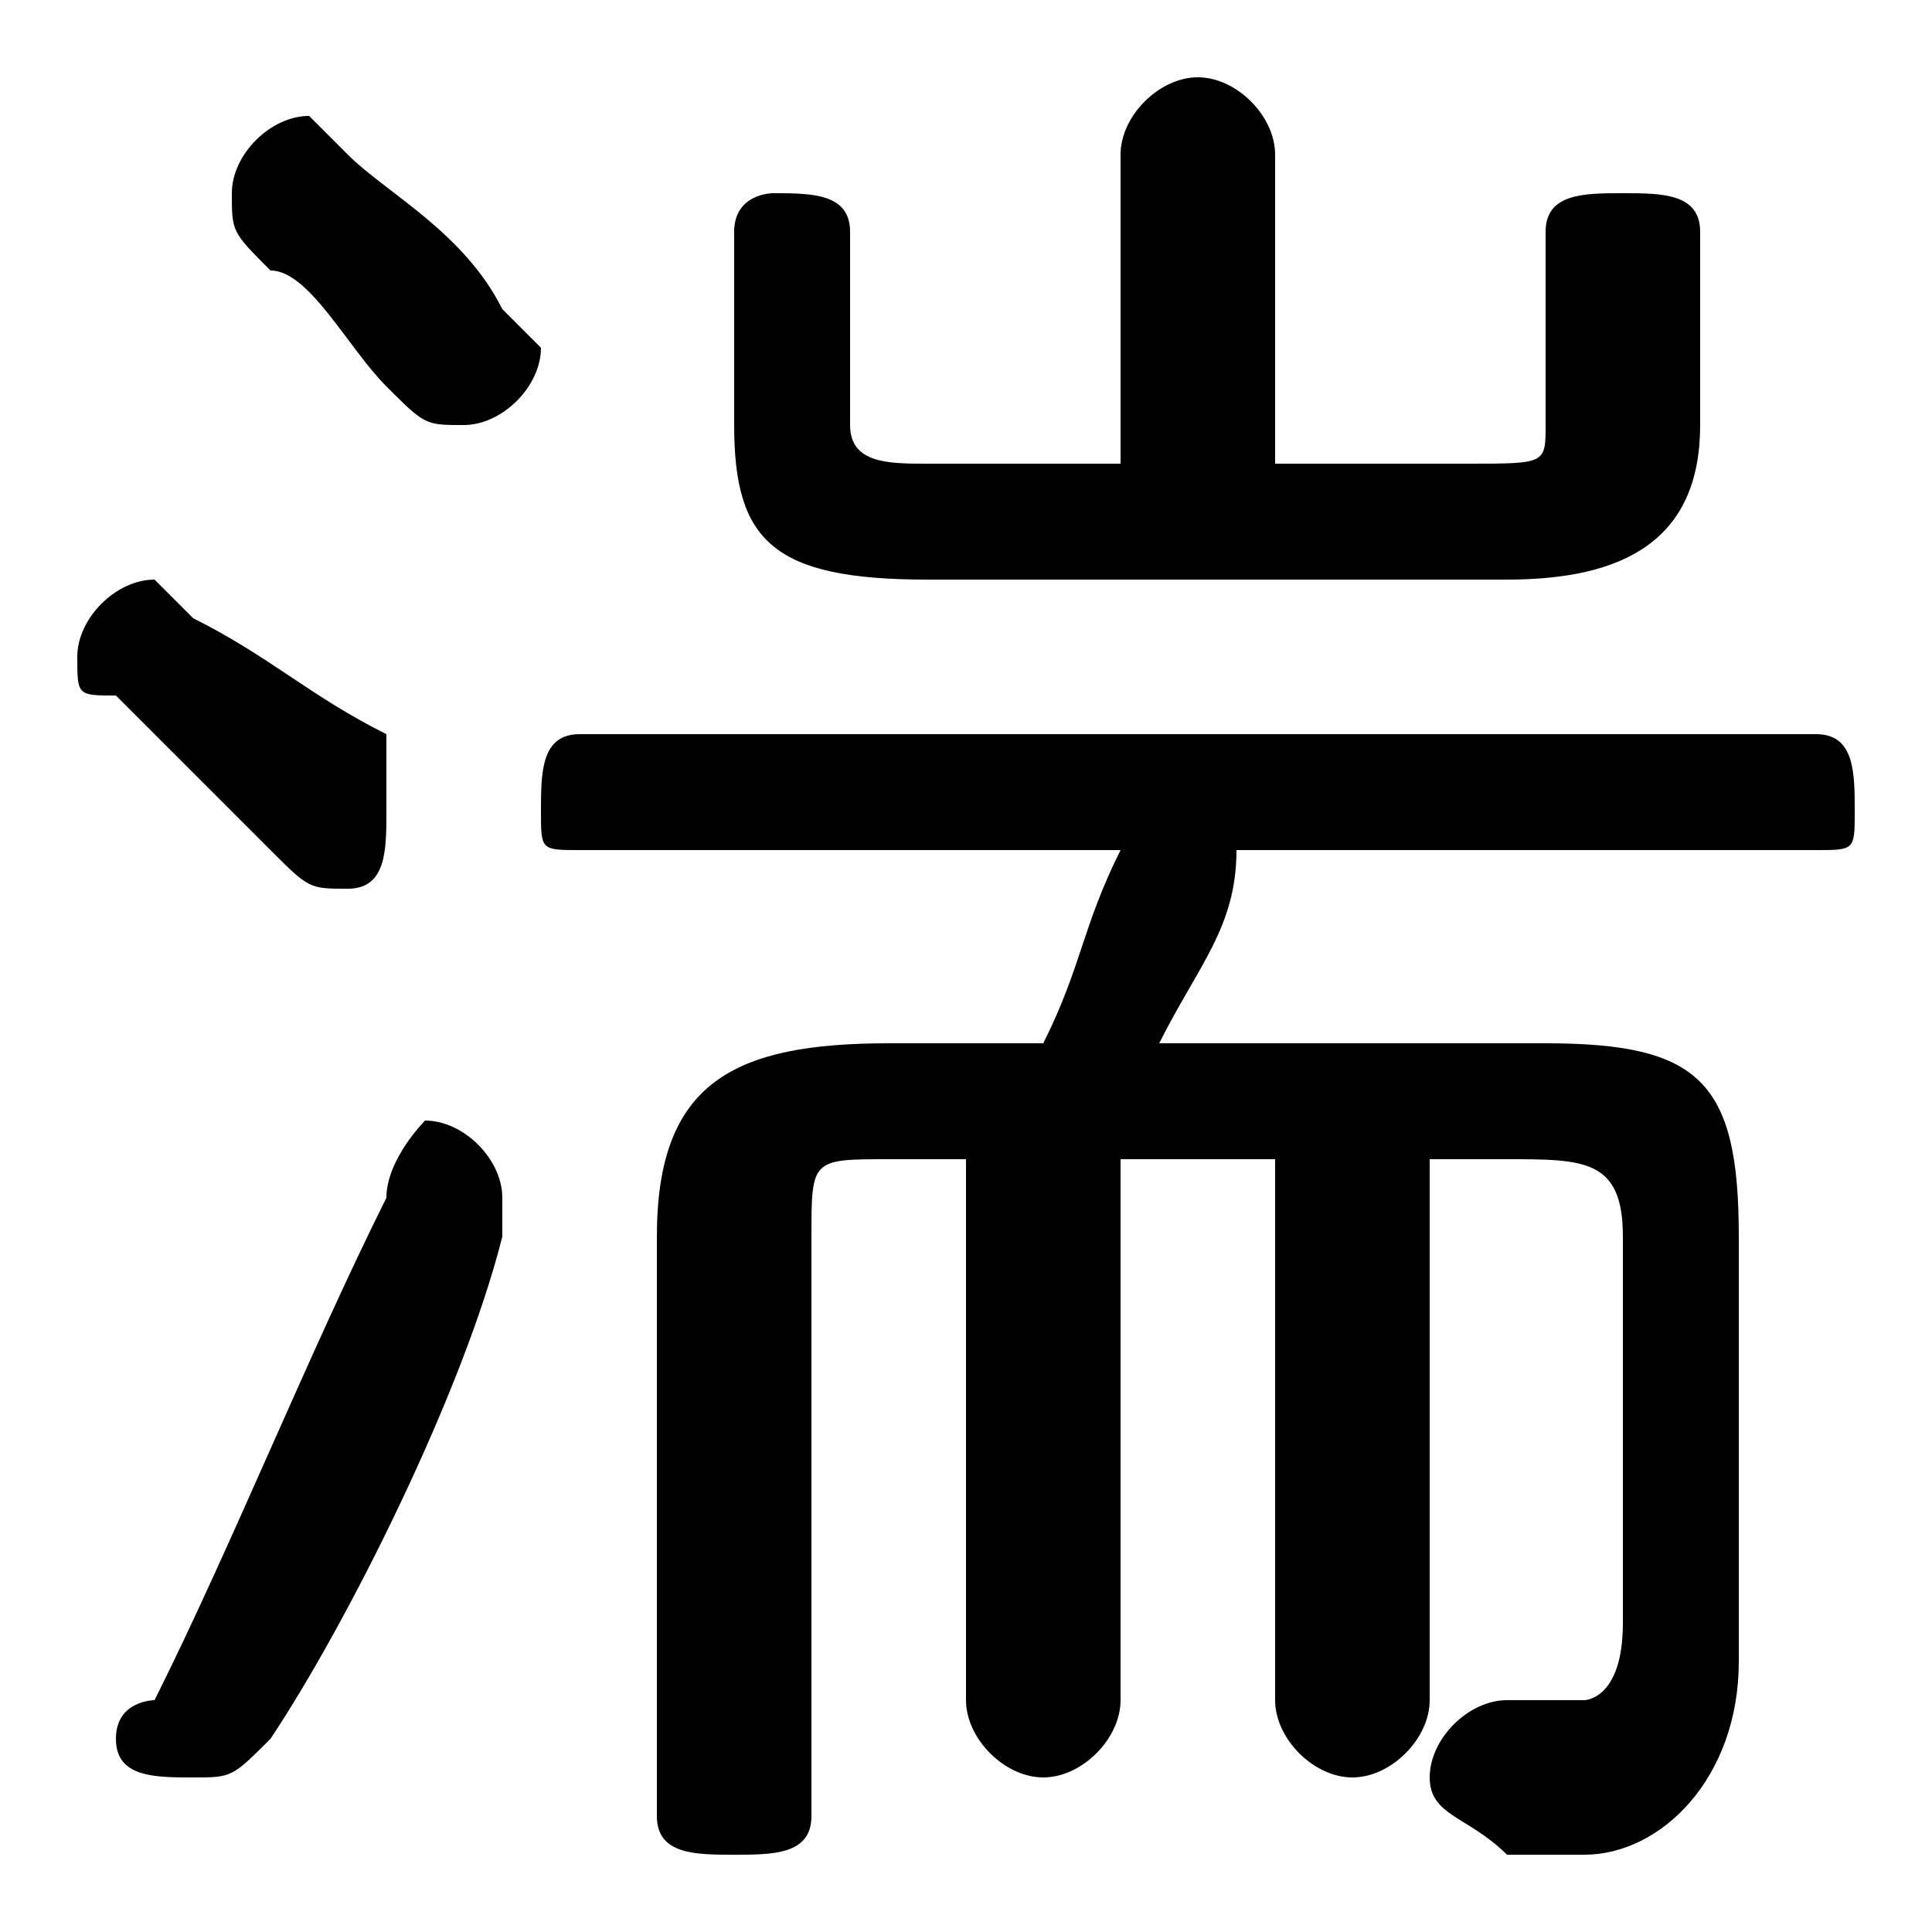 <svg xmlns="http://www.w3.org/2000/svg" viewBox="0 -44.0 50.0 50.0">
    <rect x="0" y="-44.0" width="50.0" height="50.0" fill="#808080" stroke="none"/>
    <g transform="scale(1, -1)">
        <!-- ボディの枠 -->
        <rect x="0" y="-6.0" width="50.0" height="50.0"
            stroke="white" fill="white"/>
        <!-- グリフ座標系の原点 -->
        <circle cx="0" cy="0" r="5" fill="white"/>
        <!-- グリフのアウトライン -->
        <g style="fill:black;stroke:#000000;stroke-width:0;stroke-linecap:round;stroke-linejoin:round;">
        <path d="M 23.0 17.0 C 19.0 17.0 17.0 16.0 17.0 12.0 L 17.0 -3.0 C 17.0 -4.0 18.0 -4.0 19.0 -4.0 C 20.0 -4.0 21.0 -4.0 21.0 -3.0 L 21.0 12.0 C 21.0 14.0 21.0 14.0 23.0 14.0 L 25.0 14.0 L 25.0 -0.0 C 25.0 -1.0 26.0 -2.0 27.0 -2.0 C 28.0 -2.0 29.0 -1.0 29.0 -0.0 L 29.0 14.0 L 33.0 14.0 L 33.0 -0.0 C 33.0 -1.0 34.0 -2.0 35.0 -2.0 C 36.0 -2.0 37.0 -1.0 37.0 -0.0 L 37.0 14.0 L 39.0 14.0 C 41.0 14.0 42.0 14.0 42.0 12.0 L 42.0 2.0 C 42.0 -0.0 41.0 -0.0 41.0 -0.0 C 40.0 -0.0 40.0 -0.0 39.0 -0.0 C 38.0 -0.0 37.0 -1.0 37.0 -2.0 C 37.0 -3.0 38.0 -3.0 39.0 -4.0 C 40.0 -4.0 40.0 -4.0 41.0 -4.0 C 43.0 -4.0 45.0 -2.0 45.0 1.0 L 45.0 12.0 C 45.0 16.0 44.0 17.0 40.0 17.0 L 30.0 17.0 C 31.0 19.0 32.0 20.0 32.0 22.0 L 47.0 22.0 C 48.0 22.0 48.0 22.0 48.0 23.0 C 48.0 24.0 48.0 25.0 47.0 25.0 L 15.0 25.0 C 14.0 25.0 14.0 24.0 14.0 23.0 C 14.0 22.0 14.0 22.0 15.0 22.0 L 29.0 22.0 C 28.0 20.0 28.0 19.0 27.0 17.0 Z M 29.0 32.0 L 24.0 32.0 C 23.0 32.0 22.0 32.0 22.0 33.0 L 22.0 38.0 C 22.0 39.0 21.0 39.0 20.0 39.0 C 20.0 39.0 19.0 39.0 19.0 38.0 L 19.0 33.0 C 19.0 30.0 20.0 29.0 24.0 29.0 L 39.0 29.0 C 42.0 29.0 44.0 30.0 44.0 33.0 L 44.0 38.0 C 44.0 39.0 43.0 39.0 42.0 39.0 C 41.0 39.0 40.0 39.0 40.0 38.0 L 40.0 33.0 C 40.0 32.0 40.0 32.0 38.0 32.0 L 33.0 32.0 L 33.0 40.0 C 33.0 41.0 32.0 42.0 31.0 42.0 C 30.0 42.0 29.0 41.0 29.0 40.0 Z M 9.0 40.0 C 8.0 41.0 8.0 41.0 8.0 41.0 C 7.0 41.0 6.0 40.0 6.0 39.0 C 6.0 38.0 6.0 38.0 7.0 37.0 C 8.0 37.0 9.0 35.0 10.0 34.0 C 11.0 33.0 11.0 33.0 12.0 33.0 C 13.0 33.0 14.0 34.0 14.0 35.0 C 14.0 35.0 13.0 36.0 13.0 36.0 C 12.0 38.0 10.0 39.0 9.0 40.0 Z M 10.0 13.0 C 8.0 9.0 6.0 4.0 4.0 0.0 C 4.0 0.0 3.0 -0.0 3.0 -1.0 C 3.0 -2.0 4.0 -2.0 5.0 -2.0 C 6.0 -2.0 6.0 -2.0 7.0 -1.0 C 9.0 2.0 12.0 8.0 13.0 12.0 C 13.0 12.0 13.0 13.0 13.0 13.0 C 13.0 14.0 12.0 15.0 11.0 15.0 C 11.0 15.0 10.0 14.0 10.0 13.0 Z M 5.0 28.0 C 5.0 28.0 4.0 29.0 4.0 29.0 C 3.0 29.0 2.0 28.0 2.0 27.0 C 2.0 26.0 2.0 26.0 3.0 26.0 C 4.0 25.0 6.0 23.0 7.0 22.0 C 8.0 21.0 8.0 21.0 9.0 21.0 C 10.0 21.0 10.0 22.0 10.0 23.0 C 10.0 24.0 10.0 24.0 10.0 25.0 C 8.0 26.0 7.0 27.0 5.0 28.0 Z"/>
    </g>
    </g>
</svg>
